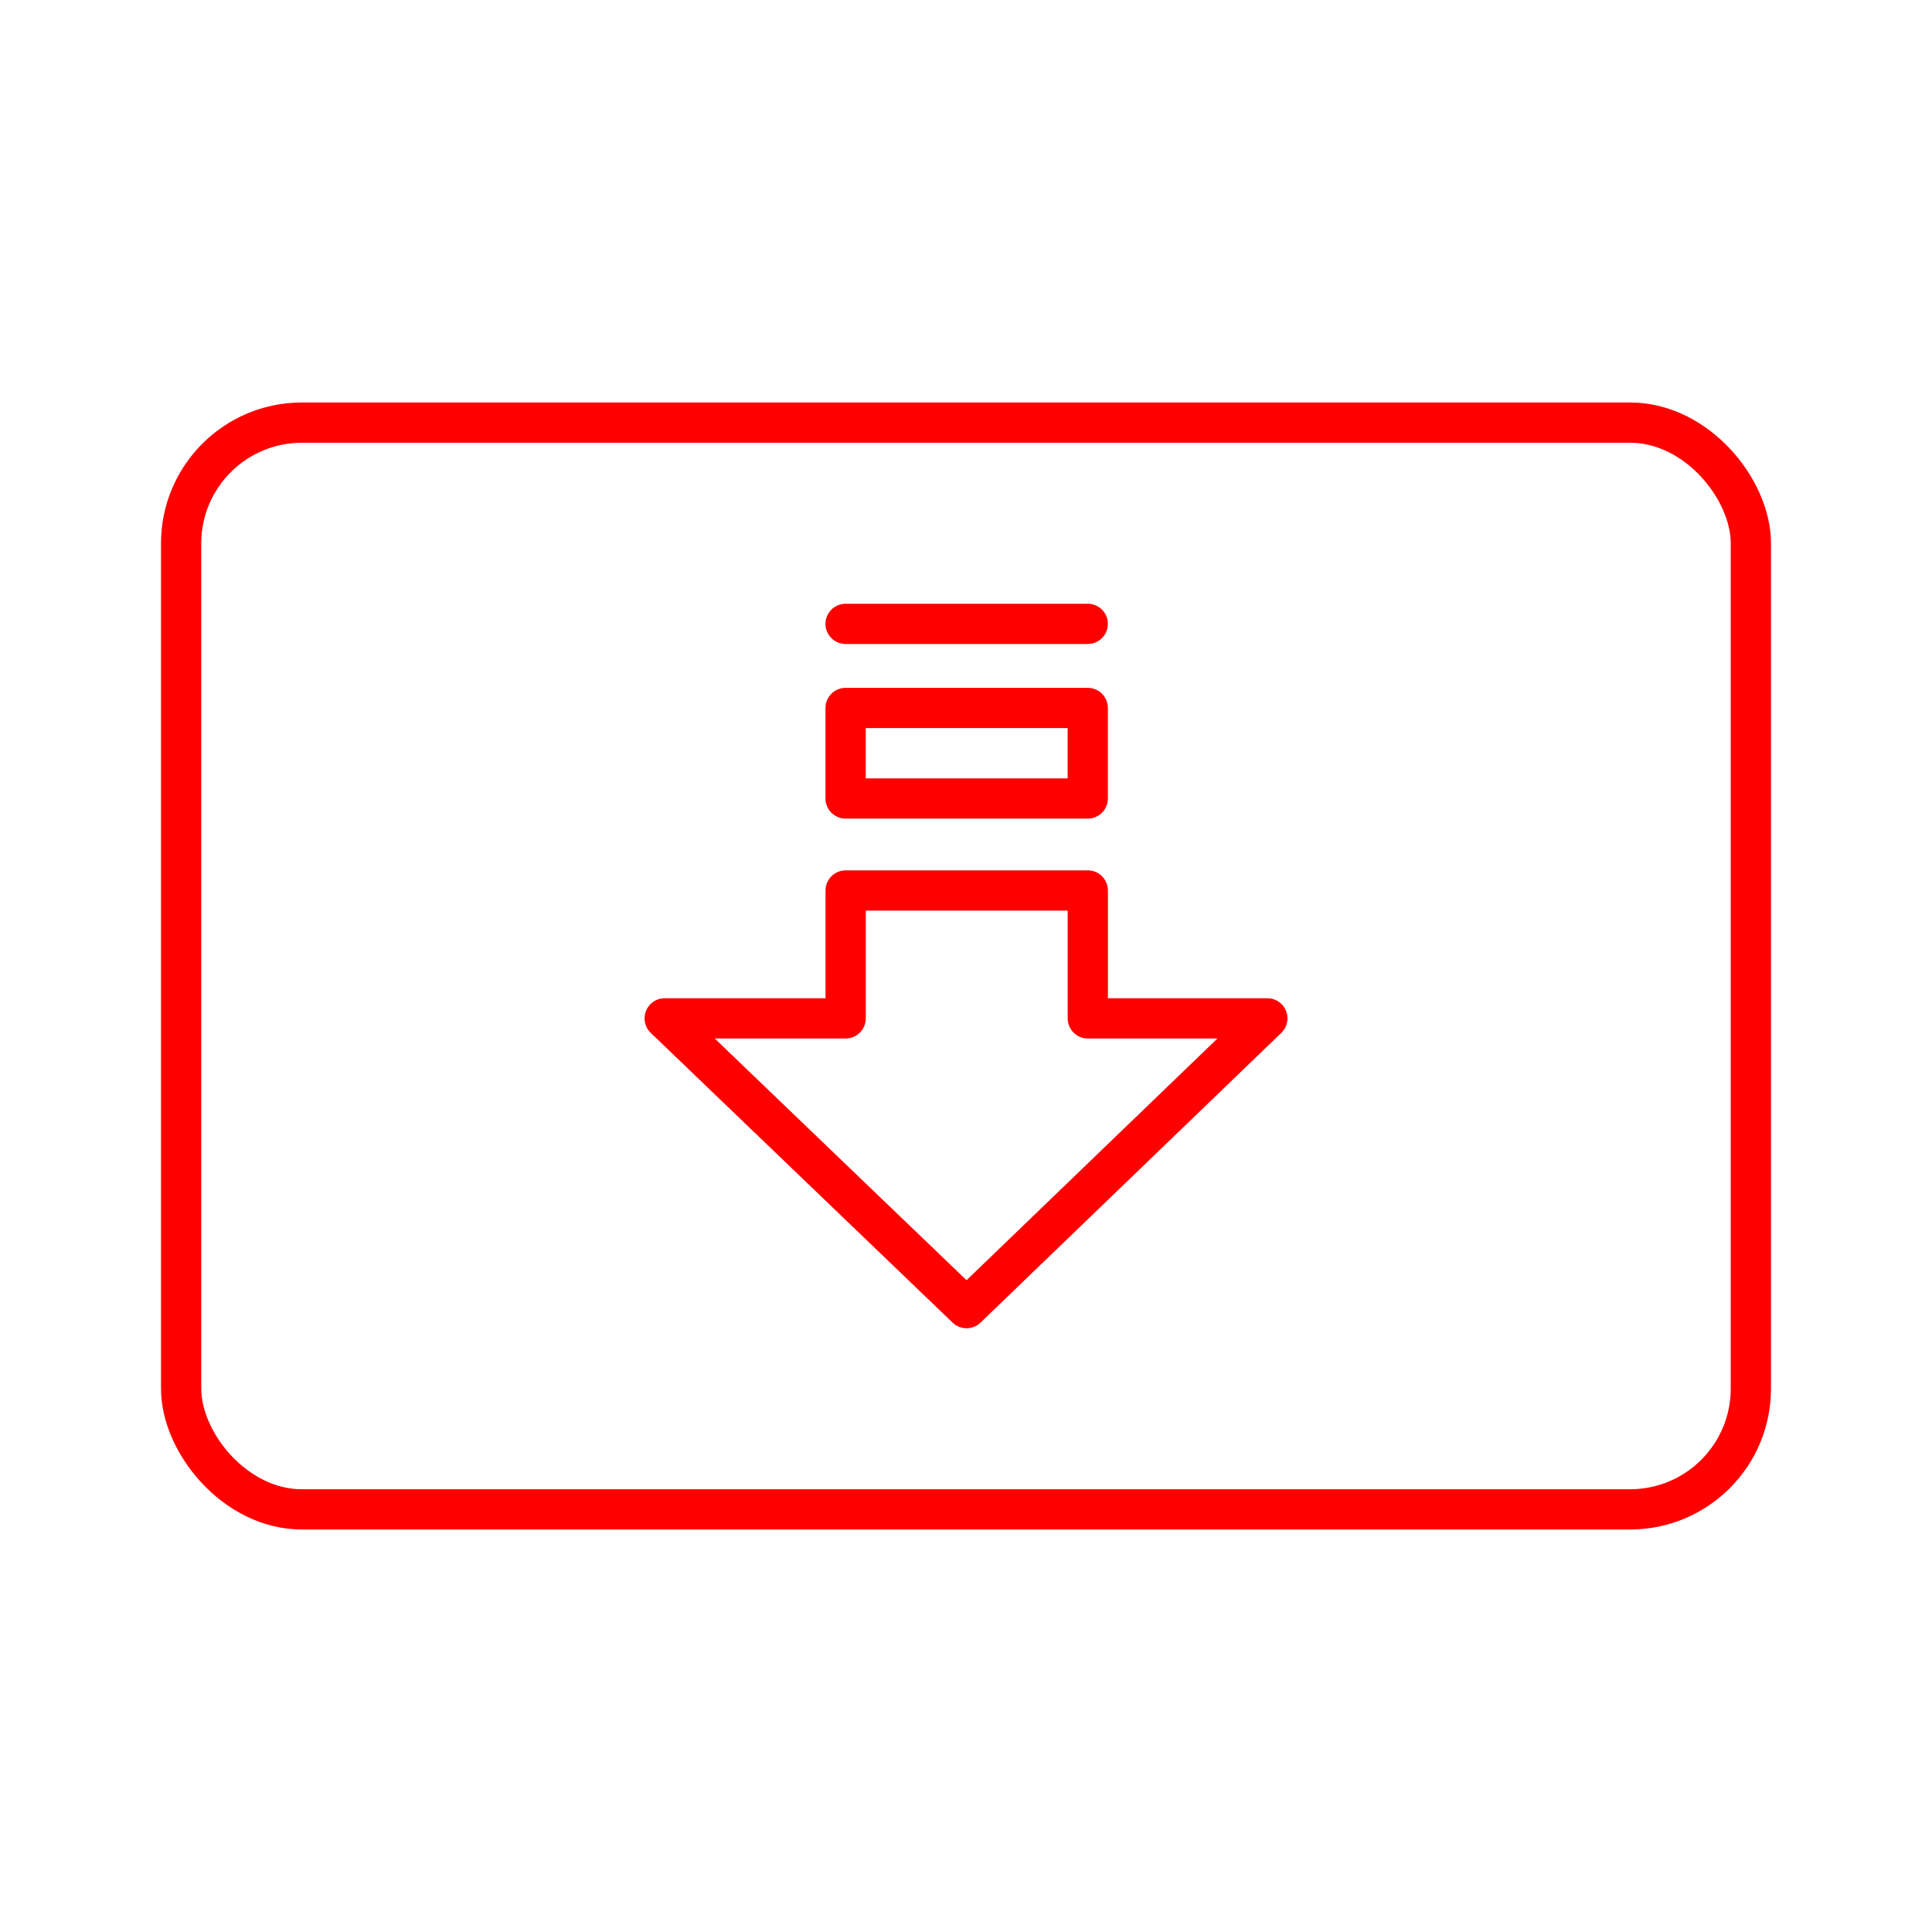 <?xml version="1.0" encoding="UTF-8"?><svg id="a" xmlns="http://www.w3.org/2000/svg" viewBox="0 0 48 48"><defs><style>.f{fill:none;stroke:#FF0000;stroke-linecap:round;stroke-linejoin:round;}</style></defs><rect id="b" class="f" x="4.5" y="10.5" width="39" height="27" rx="3" ry="3"/><g><path id="c" class="f" d="M16.514,25.301l7.5,7.199,7.473-7.199h-4.461v-3.177h-6.016v3.177h-4.495Z"/><rect id="d" class="f" x="21.009" y="17.589" width="6.016" height="2.249"/><path id="e" class="f" d="M21.009,15.5h6.016"/></g></svg>